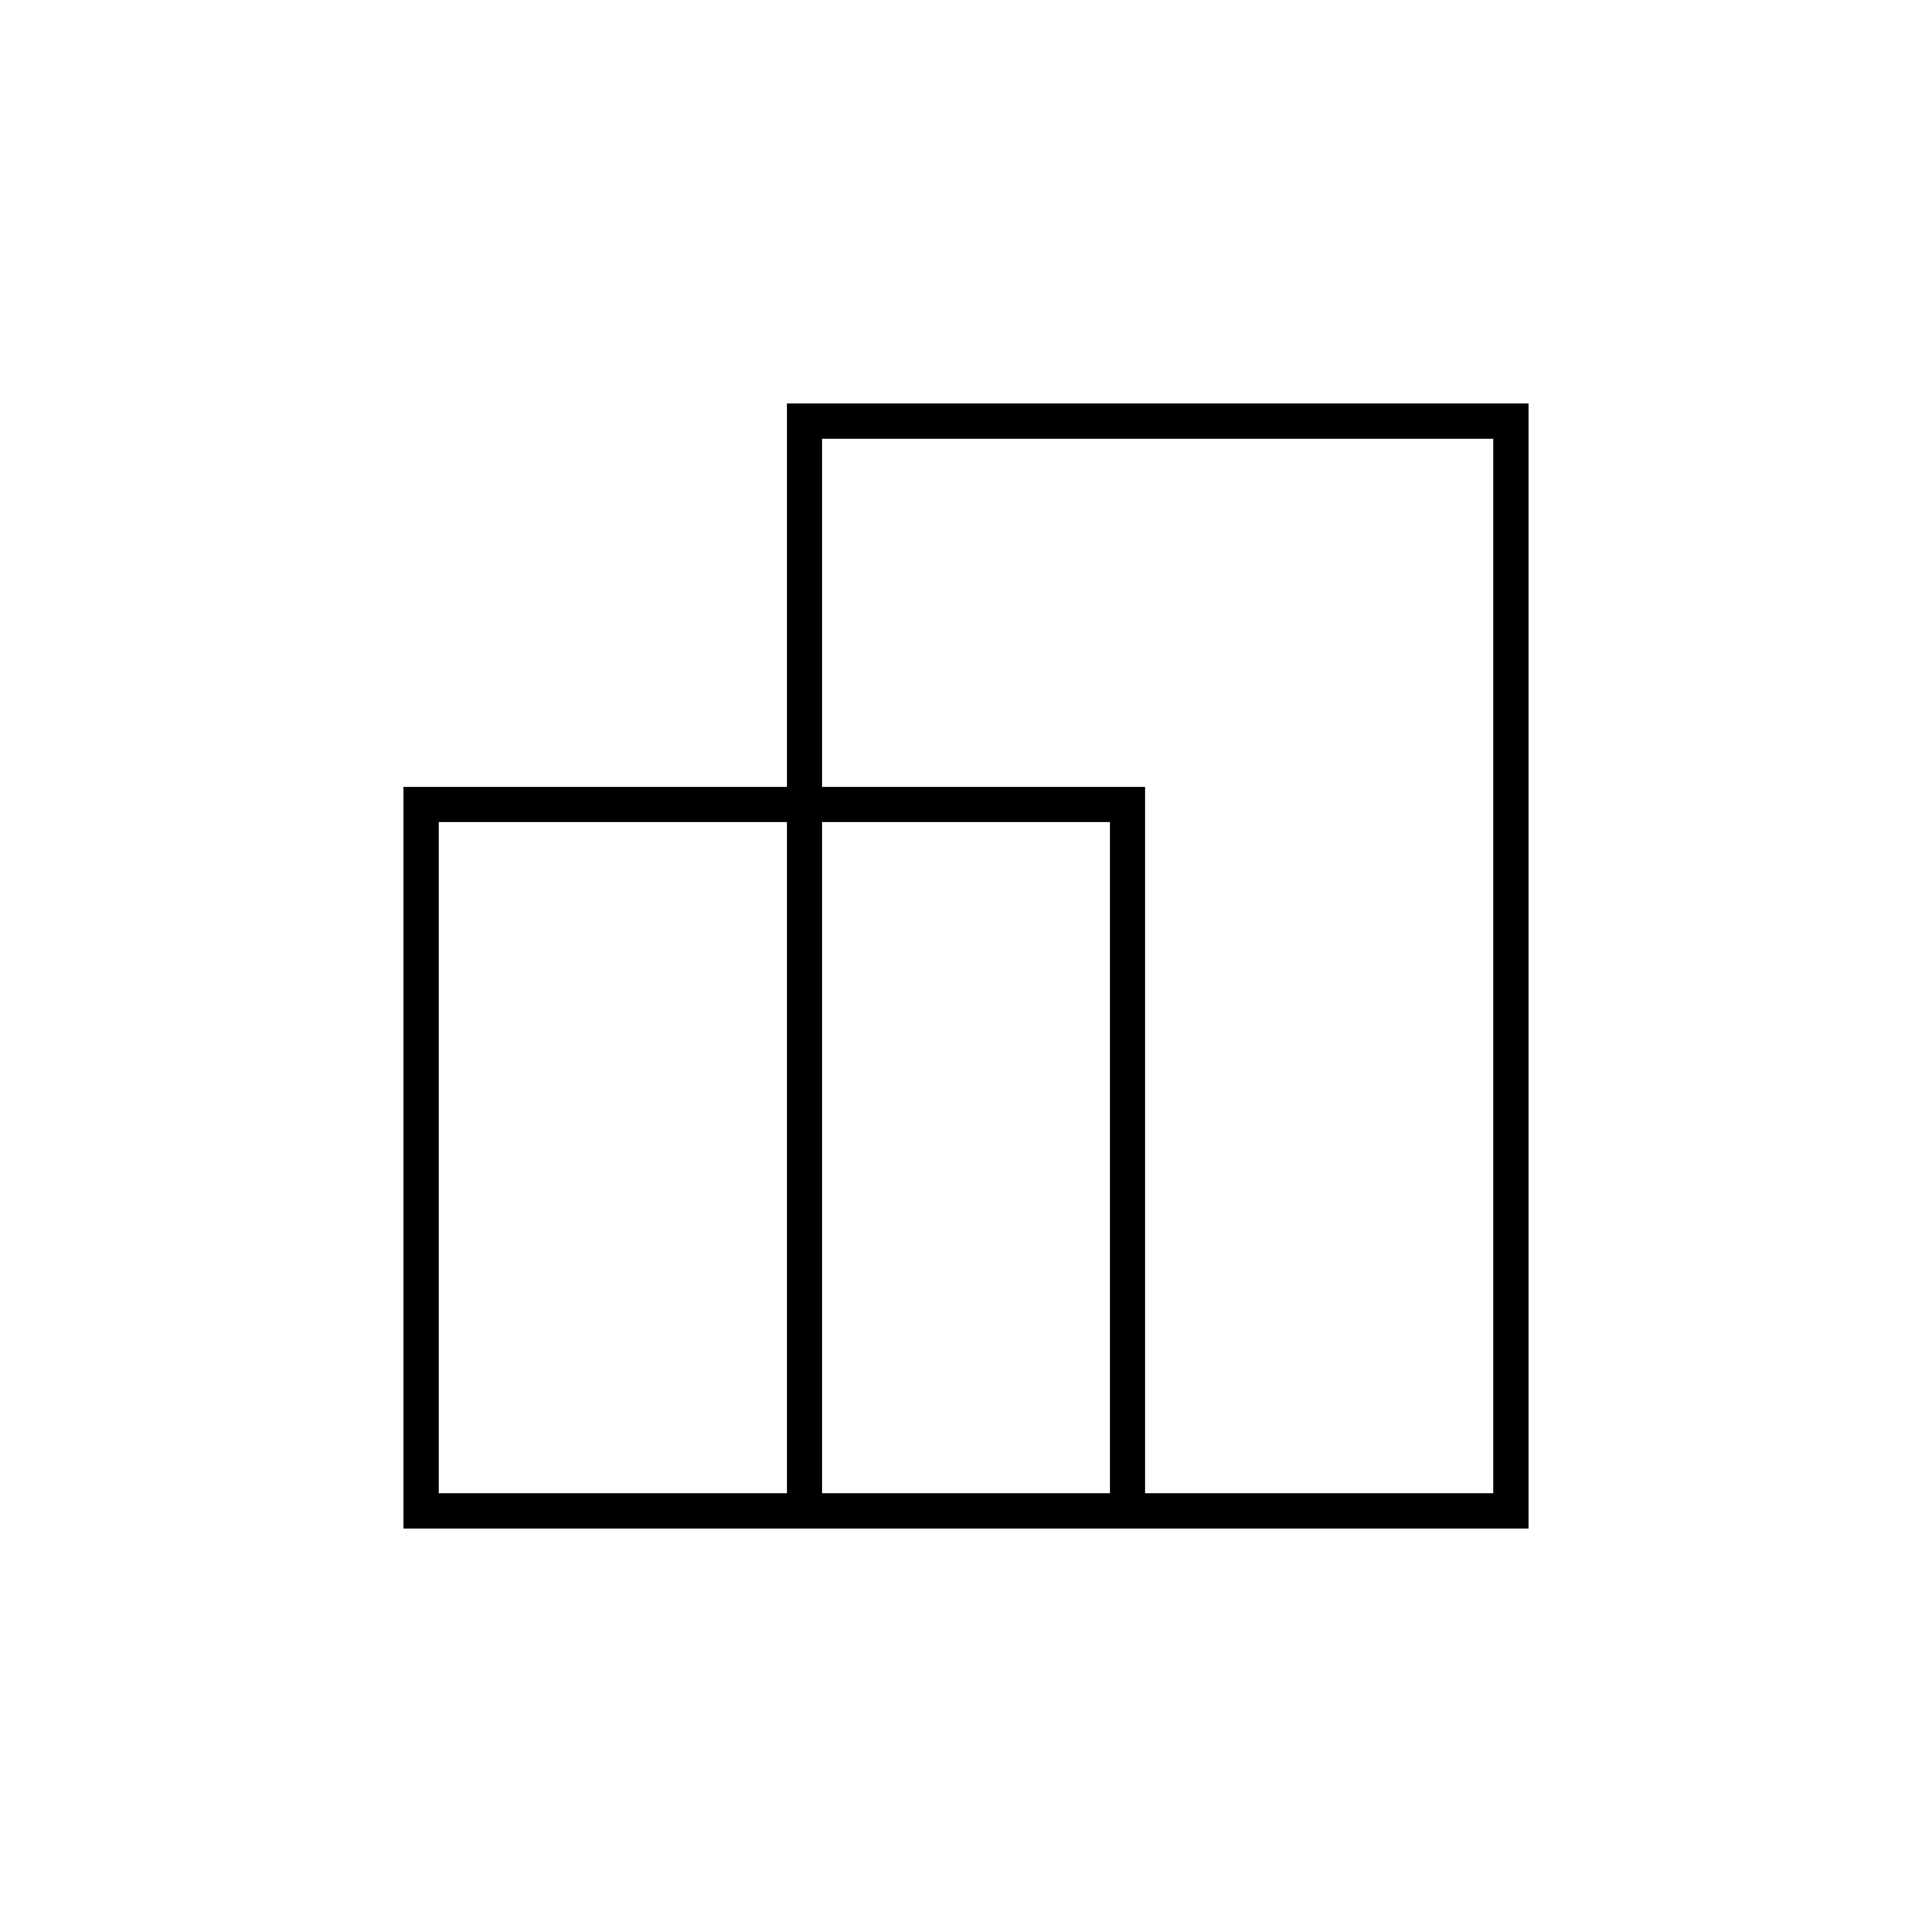 <svg xmlns="http://www.w3.org/2000/svg" height="20" viewBox="0 -960 960 960" width="20"><path d="M200.5-200.5V-569H391v-190.5h368.5v559h-559ZM569-218h173v-524H408.5v173H569v351Zm-160.5 0h143v-333.5h-143V-218ZM218-218h173v-333.5H218V-218Zm351-351v17.5-17.5Zm-178 17.5Zm160.5 0ZM569-569Z"/></svg>